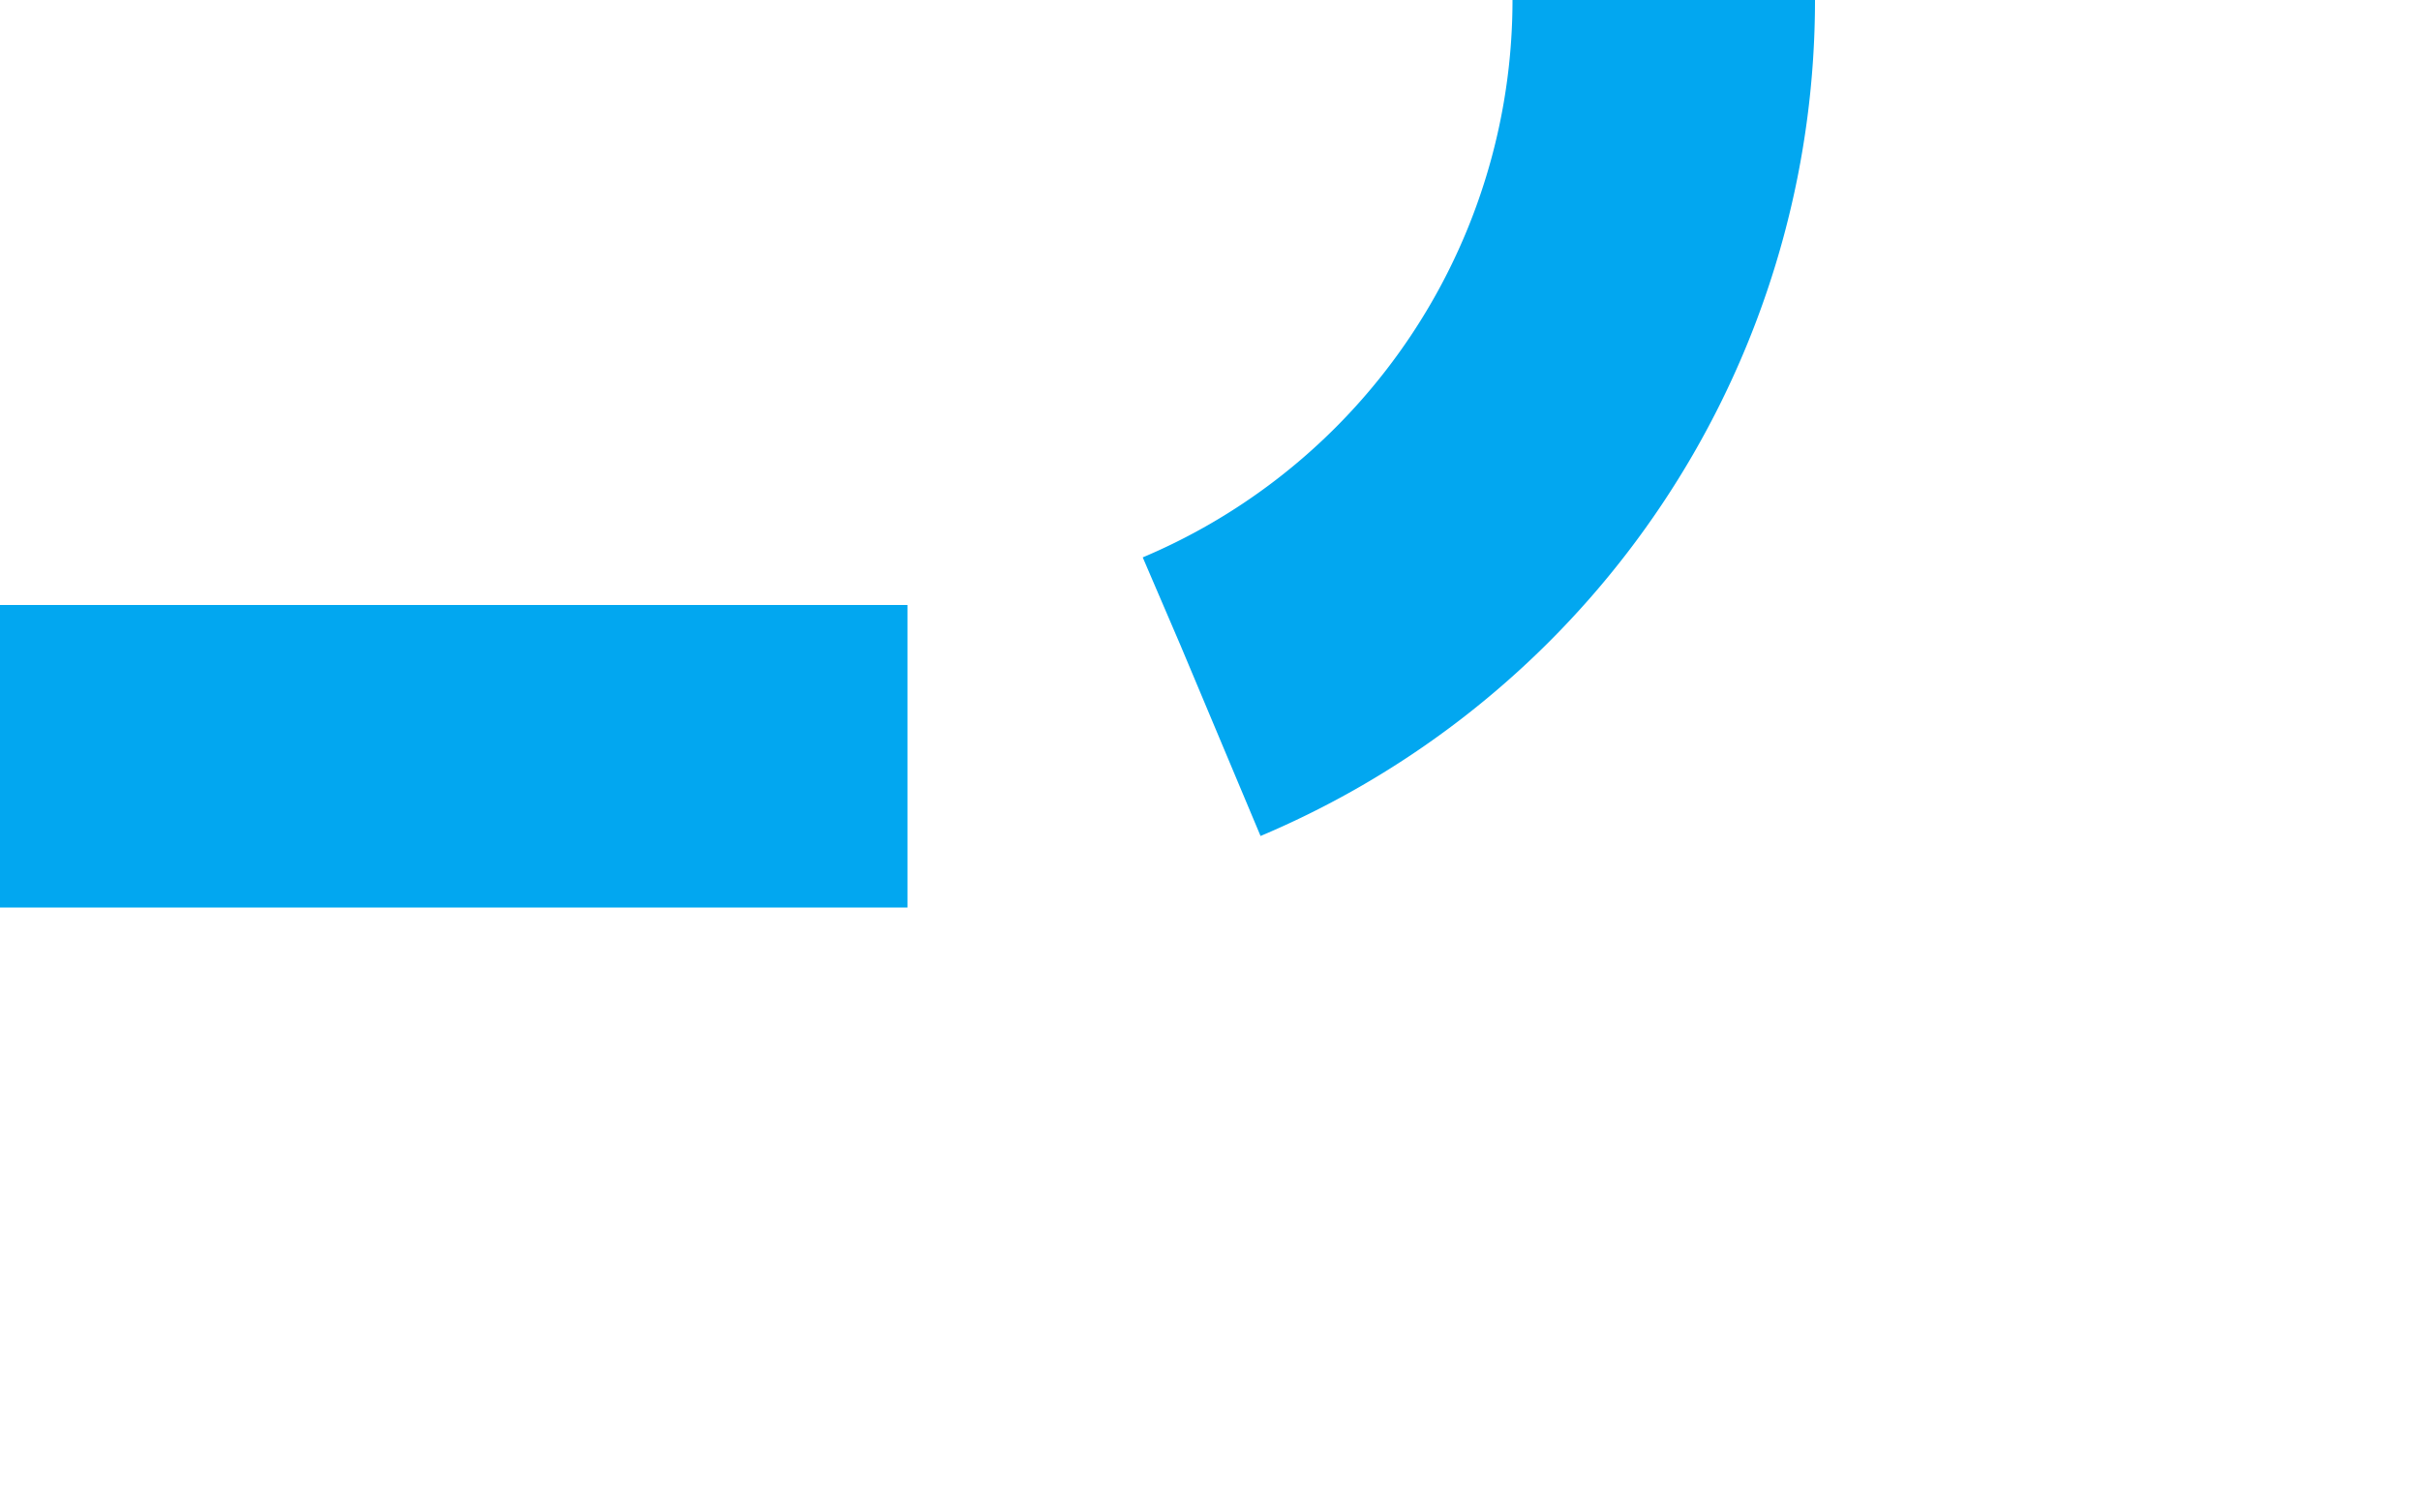 ﻿<?xml version="1.0" encoding="utf-8"?>
<svg version="1.1" xmlns:xlink="http://www.w3.org/1999/xlink" width="16px" height="10px" preserveAspectRatio="xMinYMid meet" viewBox="1489 759  16 8" xmlns="http://www.w3.org/2000/svg">
  <path d="M 1489 763  L 1495 763  A 5 5 0 0 0 1500 758 L 1500 723  A 5 5 0 0 1 1505 718 L 1518 718  " stroke-width="2" stroke-dasharray="6,2" stroke="#02a7f0" fill="none" />
</svg>